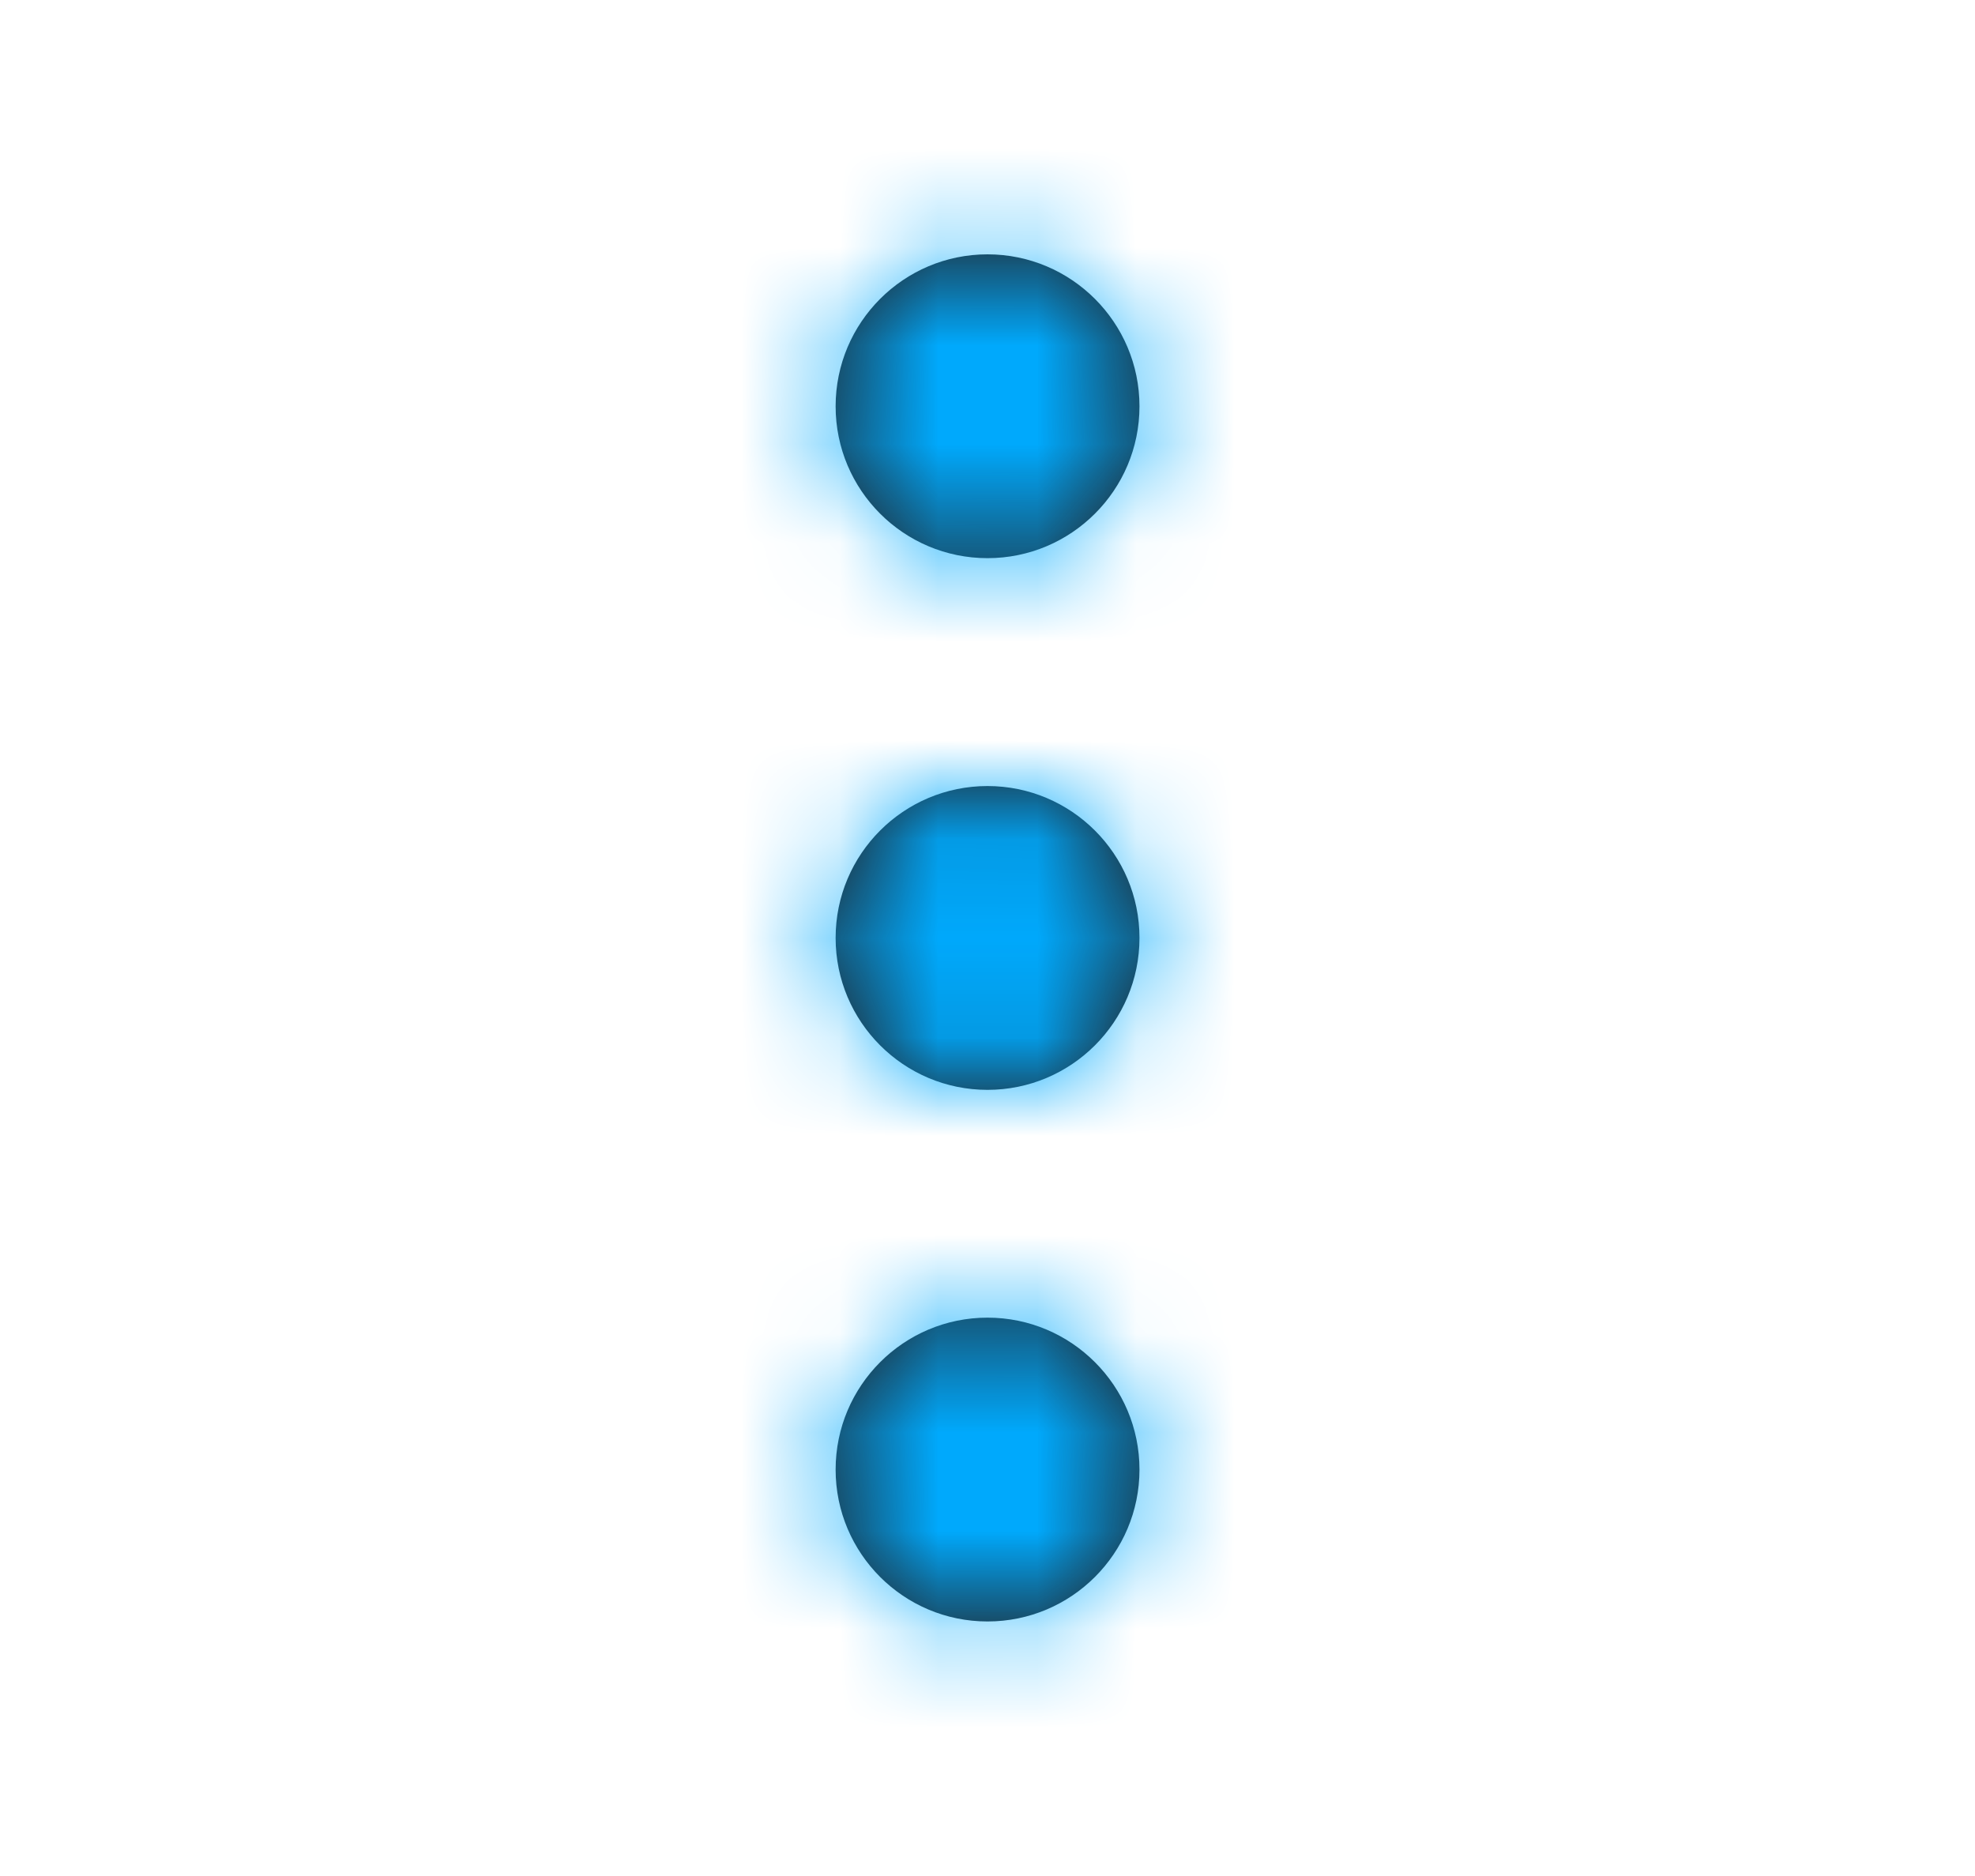 <svg width="20" height="19" viewBox="0 0 20 19" fill="none" xmlns="http://www.w3.org/2000/svg">
<path fill-rule="evenodd" clip-rule="evenodd" d="M10 5.653C10.849 5.653 11.539 4.964 11.539 4.115C11.539 3.266 10.849 2.576 10 2.576C9.151 2.576 8.462 3.266 8.462 4.115C8.462 4.964 9.151 5.653 10 5.653ZM10 7.961C9.151 7.961 8.462 8.65 8.462 9.499C8.462 10.349 9.151 11.038 10 11.038C10.849 11.038 11.539 10.349 11.539 9.499C11.539 8.65 10.849 7.961 10 7.961ZM8.462 14.884C8.462 14.035 9.151 13.345 10 13.345C10.849 13.345 11.539 14.035 11.539 14.884C11.539 15.733 10.849 16.422 10 16.422C9.151 16.422 8.462 15.733 8.462 14.884Z" fill="#231F20"/>
<mask id="mask0_206_1285" style="mask-type:alpha" maskUnits="userSpaceOnUse" x="8" y="2" width="4" height="15">
<path fill-rule="evenodd" clip-rule="evenodd" d="M10 5.653C10.849 5.653 11.539 4.964 11.539 4.115C11.539 3.266 10.849 2.576 10 2.576C9.151 2.576 8.462 3.266 8.462 4.115C8.462 4.964 9.151 5.653 10 5.653ZM10 7.961C9.151 7.961 8.462 8.65 8.462 9.499C8.462 10.349 9.151 11.038 10 11.038C10.849 11.038 11.539 10.349 11.539 9.499C11.539 8.65 10.849 7.961 10 7.961ZM8.462 14.884C8.462 14.035 9.151 13.345 10 13.345C10.849 13.345 11.539 14.035 11.539 14.884C11.539 15.733 10.849 16.422 10 16.422C9.151 16.422 8.462 15.733 8.462 14.884Z" fill="white"/>
</mask>
<g mask="url(#mask0_206_1285)">
<rect x="0.769" y="0.269" width="18.462" height="18.462" fill="#00A9FC"/>
</g>
</svg>
